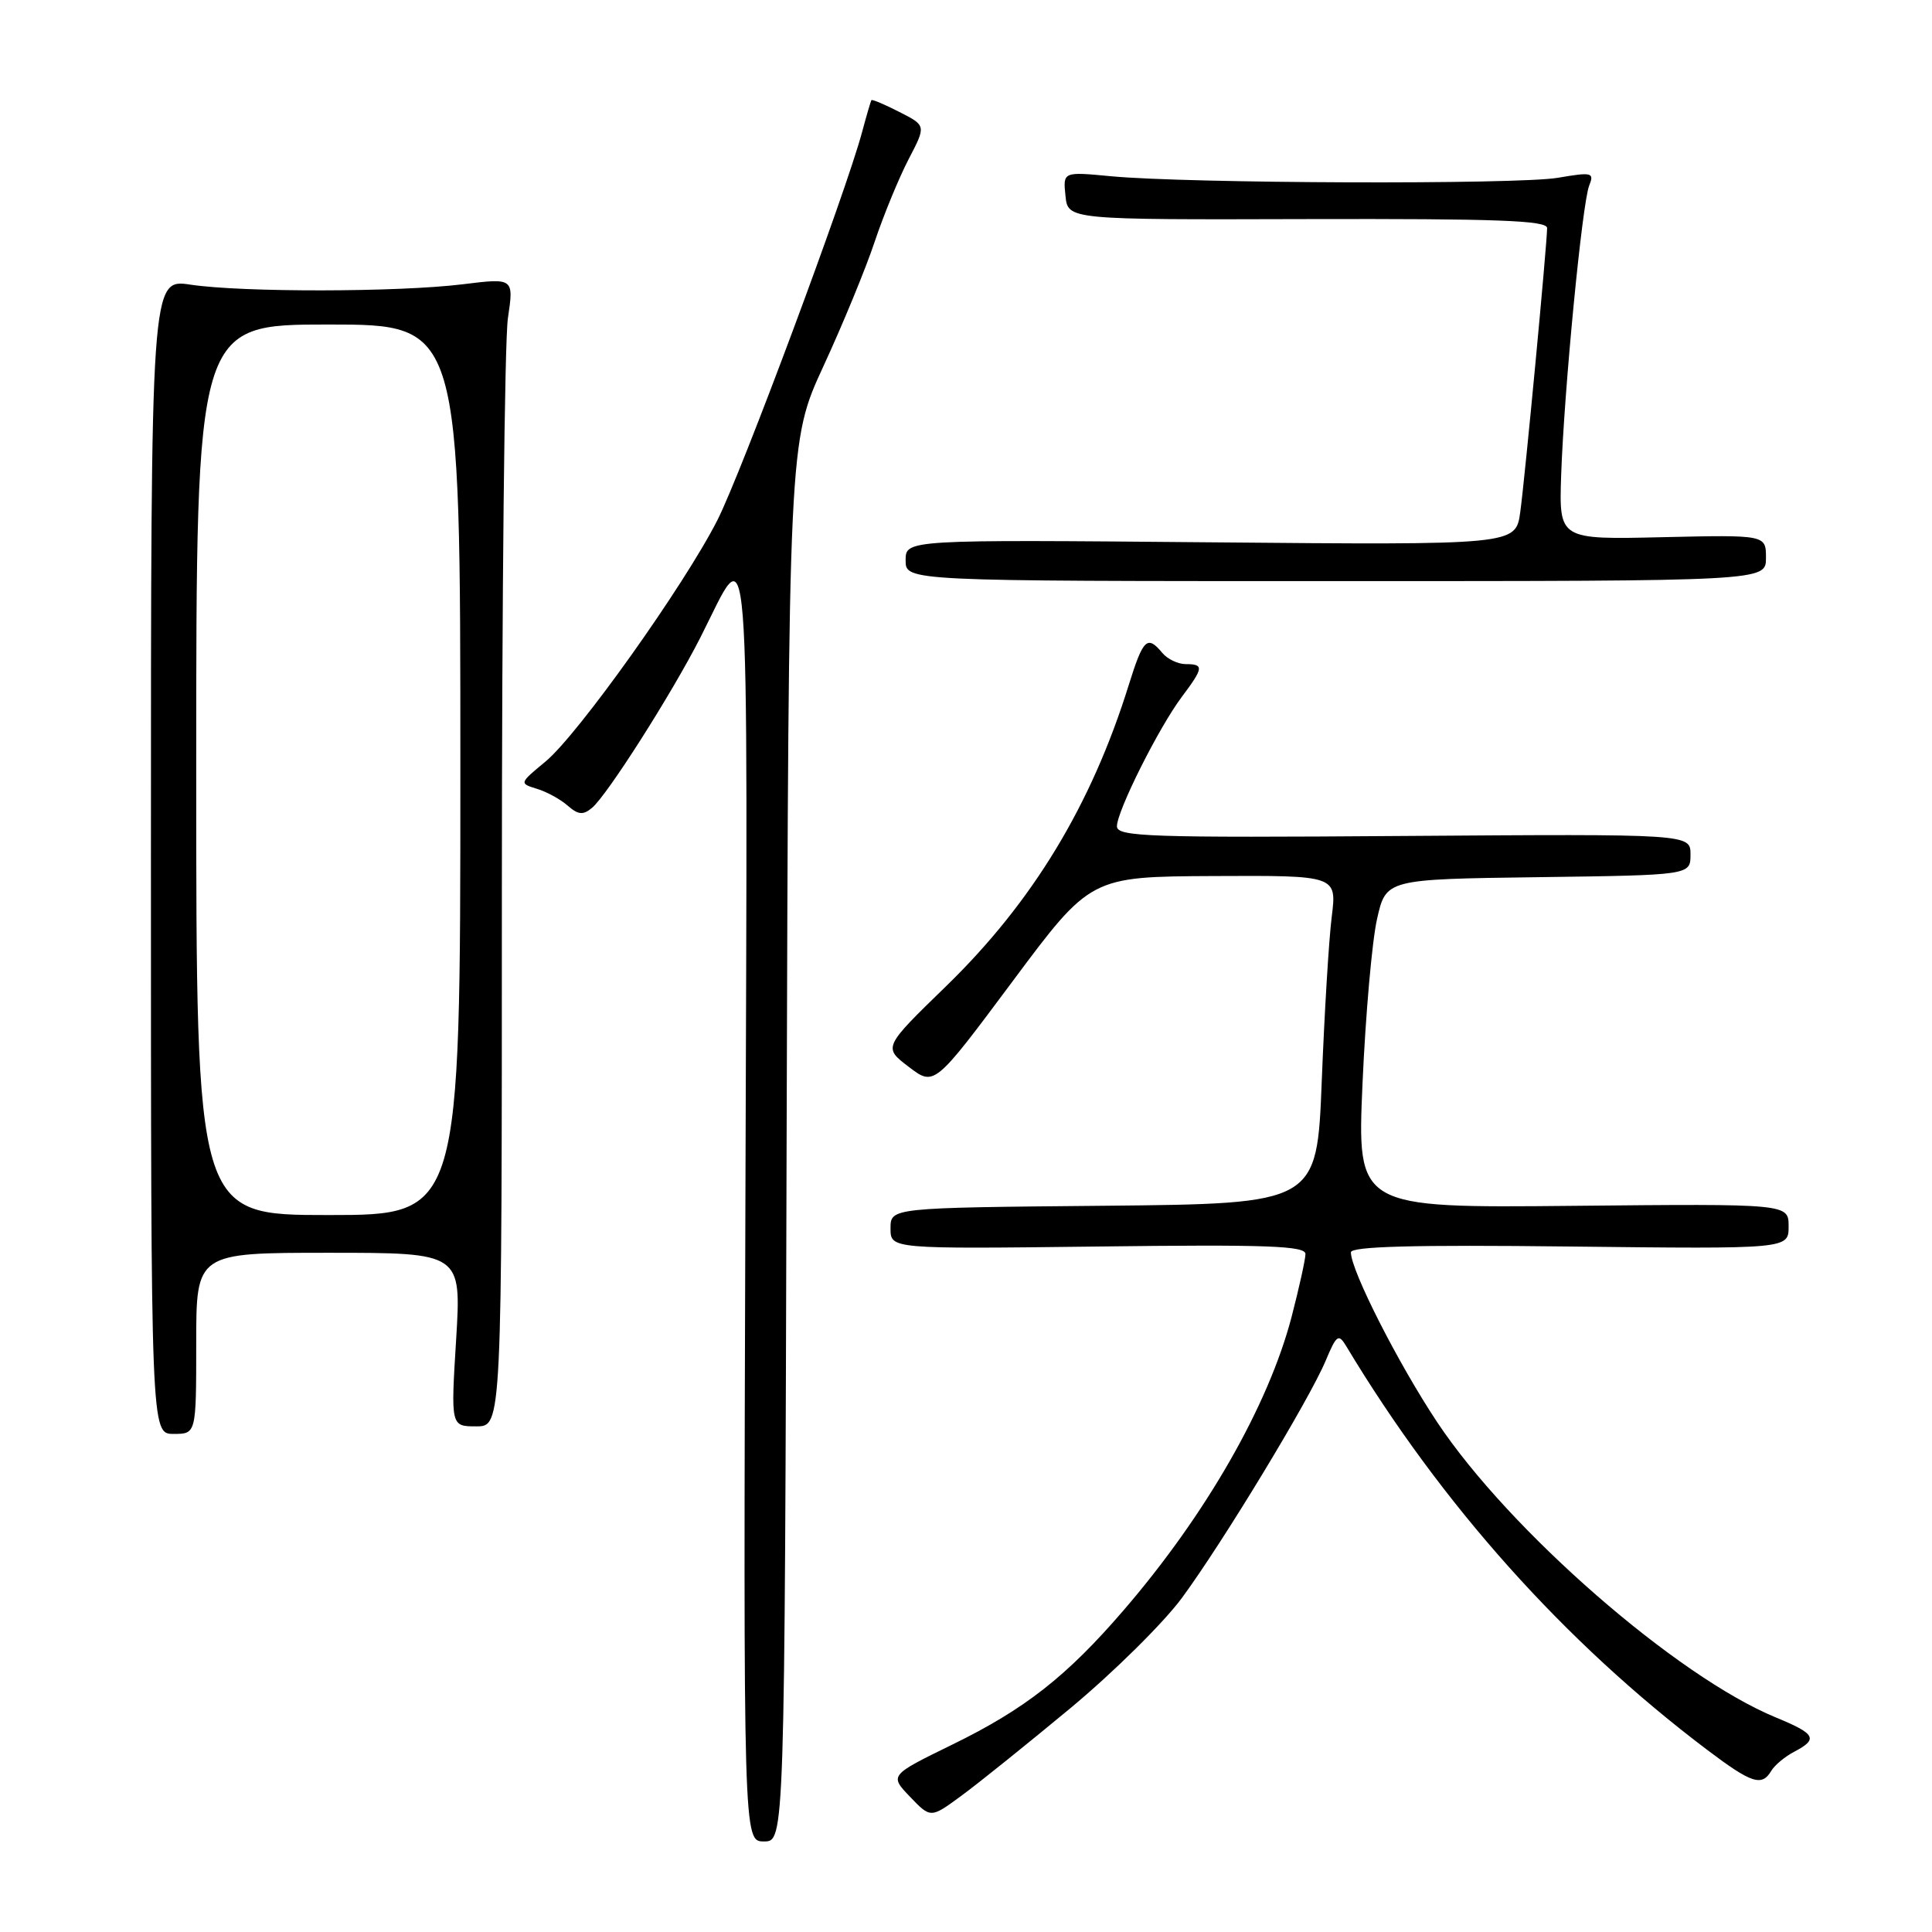 <?xml version="1.0" encoding="UTF-8" standalone="no"?>
<!DOCTYPE svg PUBLIC "-//W3C//DTD SVG 1.1//EN" "http://www.w3.org/Graphics/SVG/1.1/DTD/svg11.dtd" >
<svg xmlns="http://www.w3.org/2000/svg" xmlns:xlink="http://www.w3.org/1999/xlink" version="1.1" viewBox="0 0 256 256">
 <g >
 <path fill="currentColor"
d=" M 104.23 151.25 C 104.50 58.50 104.50 58.50 109.12 48.50 C 111.66 43.00 114.72 35.58 115.91 32.00 C 117.11 28.42 119.14 23.51 120.41 21.07 C 122.72 16.64 122.72 16.64 119.18 14.84 C 117.23 13.84 115.56 13.14 115.47 13.27 C 115.38 13.39 114.82 15.30 114.23 17.50 C 112.11 25.45 98.24 62.65 95.06 68.92 C 90.65 77.60 76.56 97.39 72.26 100.93 C 68.81 103.78 68.80 103.80 71.14 104.52 C 72.44 104.91 74.28 105.92 75.23 106.76 C 76.62 107.97 77.26 108.03 78.44 107.05 C 80.44 105.39 89.02 91.91 92.79 84.50 C 99.54 71.22 99.06 65.26 98.77 159.25 C 98.50 244.00 98.50 244.00 101.23 244.00 C 103.97 244.00 103.97 244.00 104.23 151.25 Z  M 141.86 226.32 C 147.56 221.58 154.20 215.01 156.62 211.72 C 162.04 204.36 173.47 185.50 175.65 180.32 C 177.10 176.86 177.36 176.68 178.38 178.37 C 190.98 199.34 207.30 217.59 226.19 231.85 C 232.09 236.31 233.45 236.76 234.70 234.65 C 235.14 233.90 236.51 232.76 237.75 232.11 C 240.96 230.43 240.59 229.75 235.33 227.58 C 222.20 222.18 200.02 202.85 190.45 188.47 C 185.29 180.71 179.00 168.34 179.00 165.94 C 179.00 165.16 187.34 164.93 208.00 165.17 C 237.00 165.50 237.00 165.50 237.00 162.50 C 237.00 159.50 237.00 159.50 208.41 159.78 C 179.82 160.06 179.82 160.06 180.54 143.58 C 180.94 134.52 181.80 124.72 182.46 121.80 C 183.65 116.50 183.65 116.50 203.82 116.23 C 224.00 115.96 224.00 115.96 224.00 113.23 C 224.00 110.50 224.00 110.50 186.00 110.77 C 152.21 111.02 148.00 110.87 148.00 109.49 C 148.00 107.47 153.55 96.39 156.61 92.32 C 159.49 88.48 159.55 88.00 157.12 88.00 C 156.09 88.00 154.68 87.33 154.00 86.50 C 152.02 84.12 151.48 84.64 149.57 90.75 C 144.61 106.69 136.83 119.52 125.40 130.64 C 117.02 138.78 117.02 138.78 120.41 141.36 C 123.80 143.95 123.80 143.95 134.15 130.06 C 144.50 116.16 144.50 116.16 160.82 116.08 C 177.14 116.00 177.14 116.00 176.46 121.49 C 176.08 124.50 175.49 134.29 175.14 143.24 C 174.50 159.50 174.50 159.50 146.25 159.77 C 118.00 160.03 118.00 160.03 118.00 162.77 C 118.00 165.50 118.00 165.50 145.50 165.17 C 167.92 164.89 173.00 165.08 172.98 166.17 C 172.97 166.90 172.14 170.65 171.14 174.50 C 168.06 186.26 159.81 200.68 148.89 213.36 C 141.35 222.12 135.81 226.47 126.18 231.17 C 117.86 235.24 117.86 235.24 120.59 238.09 C 123.32 240.94 123.32 240.94 127.41 237.93 C 129.66 236.28 136.16 231.05 141.86 226.32 Z  M 26.00 178.00 C 26.00 166.00 26.00 166.00 43.57 166.00 C 61.14 166.00 61.14 166.00 60.44 177.50 C 59.73 189.00 59.73 189.00 63.11 189.00 C 66.50 189.00 66.50 189.00 66.50 118.25 C 66.50 79.34 66.86 45.10 67.30 42.17 C 68.09 36.83 68.09 36.83 61.30 37.67 C 52.72 38.72 32.15 38.75 25.25 37.72 C 20.00 36.93 20.00 36.93 20.00 113.47 C 20.00 190.00 20.00 190.00 23.00 190.00 C 26.00 190.00 26.00 190.00 26.00 178.00 Z  M 234.00 73.93 C 234.00 70.87 234.00 70.87 220.29 71.18 C 206.58 71.50 206.58 71.50 206.86 63.00 C 207.25 51.71 209.64 26.99 210.57 24.61 C 211.27 22.86 210.98 22.78 206.41 23.56 C 201.05 24.47 157.34 24.32 147.18 23.35 C 140.85 22.75 140.85 22.75 141.18 25.94 C 141.50 29.12 141.50 29.12 173.25 29.03 C 198.38 28.97 205.00 29.21 205.00 30.22 C 204.99 32.36 202.08 63.20 201.44 67.86 C 200.84 72.22 200.84 72.22 160.42 71.86 C 120.00 71.50 120.00 71.50 120.00 74.25 C 120.00 77.00 120.00 77.00 177.00 77.00 C 234.00 77.00 234.00 77.00 234.00 73.93 Z  M 26.00 102.00 C 26.00 43.00 26.00 43.00 43.50 43.00 C 61.00 43.00 61.00 43.00 61.00 102.00 C 61.00 161.00 61.00 161.00 43.50 161.00 C 26.00 161.00 26.00 161.00 26.00 102.00 Z "/>
</g>
</svg>